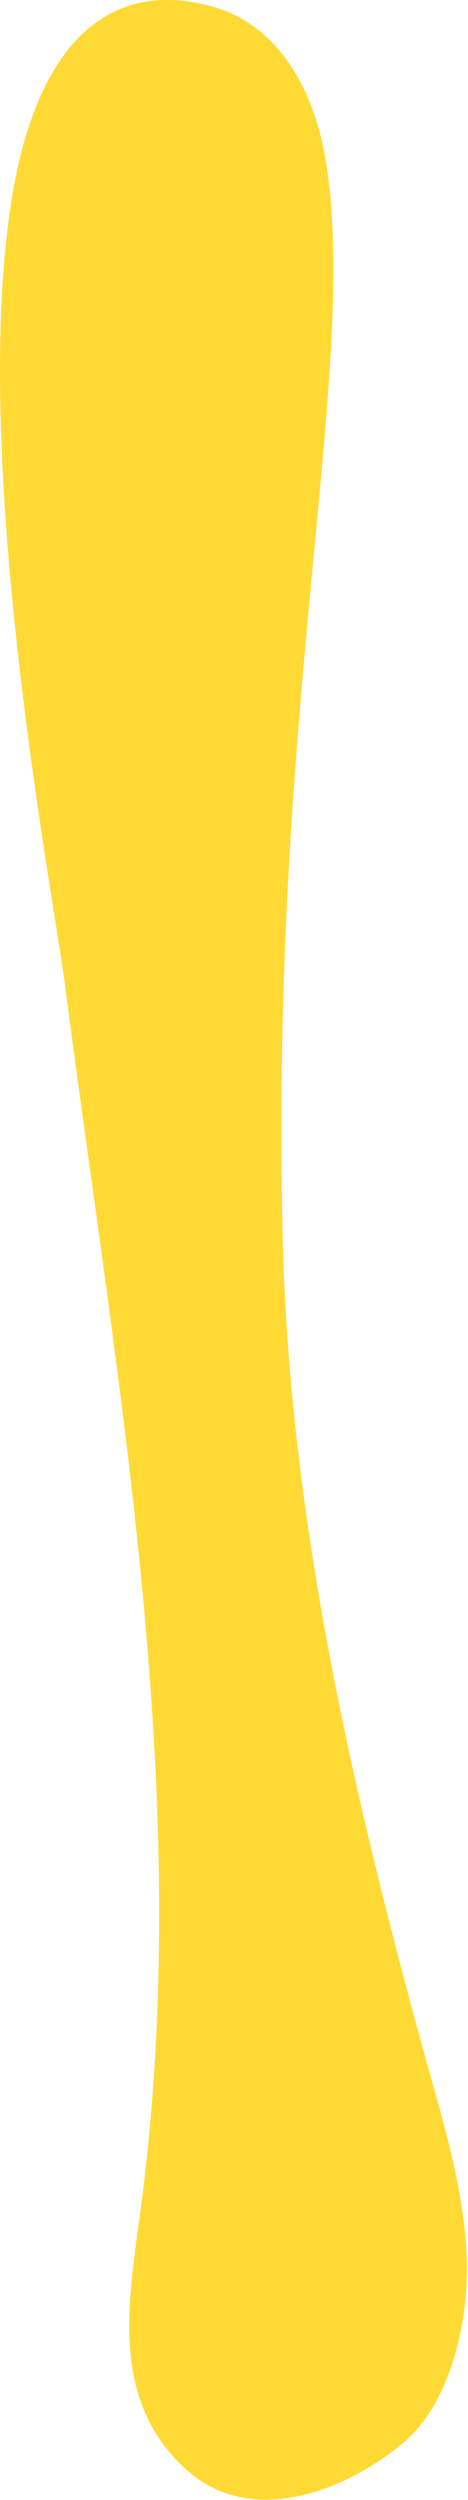 <?xml version="1.0" encoding="UTF-8"?>
<svg width="391px" height="2087px" viewBox="0 0 391 2087" version="1.1" xmlns="http://www.w3.org/2000/svg" xmlns:xlink="http://www.w3.org/1999/xlink">
    <!-- Generator: Sketch 55 (78076) - https://sketchapp.com -->
    <title>Fill 1</title>
    <desc>Created with Sketch.</desc>
    <g id="Desktop_Narrative" stroke="none" stroke-width="1" fill="none" fill-rule="evenodd">
        <path d="M340.798,2035.743 C376.159,2003.098 392.566,1937.952 389.816,1881.551 C387.065,1825.139 370.068,1770.769 355.099,1716.53 C293.916,1494.779 242.22,1267.307 236.301,1036.559 C224.673,583.323 301.767,300.301 271.364,129.512 C262.564,80.065 235.675,20.682 175.393,4.91 C80.436,-19.936 27.91,51.853 9.588,167.236 C-25.081,385.615 44.699,747.991 54.197,821.367 C98.221,1161.742 163.878,1507.028 116.555,1851.494 C106.341,1925.865 93.579,2005.159 155.132,2061.176 C216.673,2117.193 305.437,2068.388 340.798,2035.743" id="Fill-1" fill="#FFDA35"></path>
    </g>
</svg>